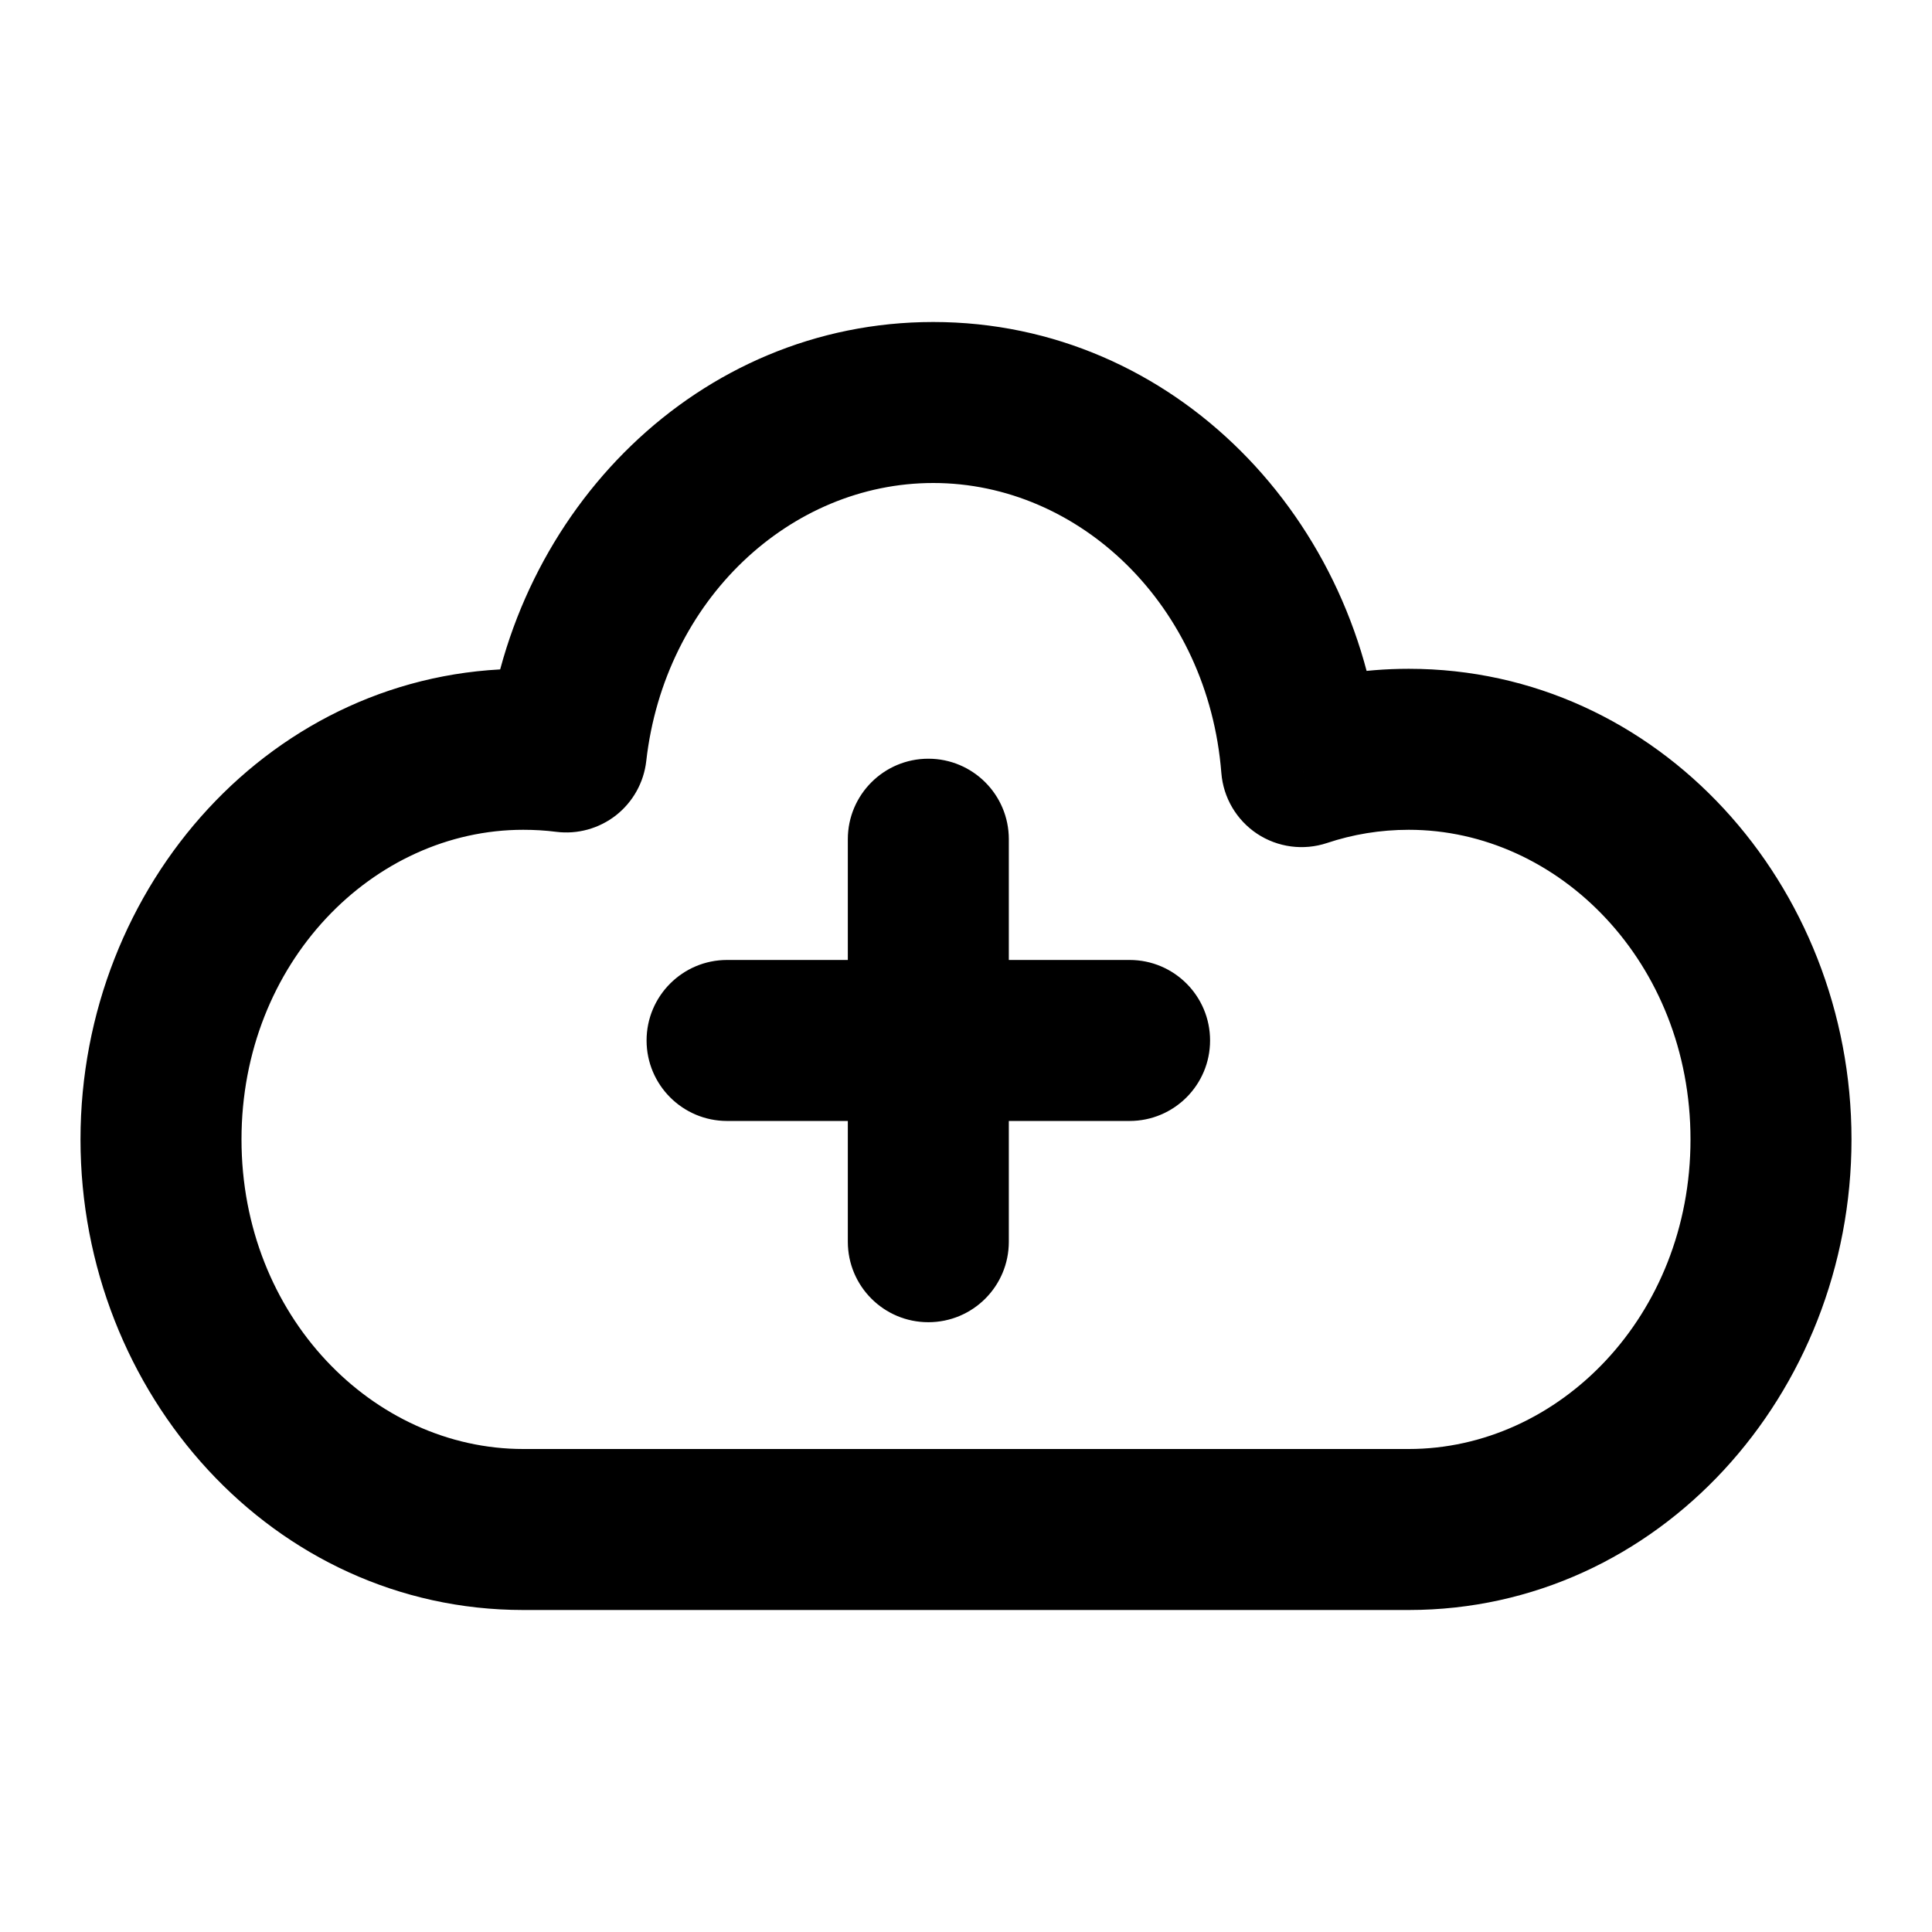 <svg width="24" height="24" viewBox="0 0 24 24" fill="none" xmlns="http://www.w3.org/2000/svg">
<path d="M7.034 9.341L6.908 10.333C7.173 10.367 7.441 10.293 7.652 10.128C7.862 9.963 7.998 9.72 8.028 9.454L7.034 9.341ZM16.169 9.523L15.172 9.602C15.196 9.908 15.36 10.187 15.616 10.357C15.873 10.527 16.193 10.569 16.485 10.472L16.169 9.523ZM14.032 13.925C14.585 13.925 15.032 13.477 15.032 12.925C15.032 12.373 14.585 11.925 14.032 11.925V13.925ZM9.032 11.925C8.48 11.925 8.032 12.373 8.032 12.925C8.032 13.477 8.48 13.925 9.032 13.925V11.925ZM12.532 10.425C12.532 9.873 12.085 9.425 11.532 9.425C10.98 9.425 10.532 9.873 10.532 10.425H12.532ZM10.532 15.425C10.532 15.978 10.98 16.425 11.532 16.425C12.085 16.425 12.532 15.978 12.532 15.425H10.532ZM6.5 18C4.636 18 3 16.349 3 14.154H1C1 17.311 3.394 20 6.5 20V18ZM3 14.154C3 11.959 4.636 10.308 6.5 10.308V8.308C3.394 8.308 1 10.996 1 14.154H3ZM21 14.154C21 16.349 19.364 18 17.5 18V20C20.606 20 23 17.311 23 14.154H21ZM17.5 10.308C19.364 10.308 21 11.959 21 14.154H23C23 10.996 20.606 8.308 17.5 8.308V10.308ZM17.5 18H6.5V20H17.5V18ZM8.028 9.454C8.255 7.448 9.818 6 11.593 6V4C8.674 4 6.367 6.342 6.04 9.229L8.028 9.454ZM6.5 10.308C6.638 10.308 6.774 10.316 6.908 10.333L7.16 8.349C6.943 8.322 6.723 8.308 6.5 8.308V10.308ZM16.485 10.472C16.805 10.365 17.146 10.308 17.5 10.308V8.308C16.927 8.308 16.373 8.401 15.853 8.574L16.485 10.472ZM11.593 6C13.41 6 15.008 7.521 15.172 9.602L17.166 9.445C16.931 6.458 14.584 4 11.593 4V6ZM14.032 11.925H11.532V13.925H14.032V11.925ZM11.532 11.925H9.032V13.925H11.532V11.925ZM10.532 10.425V12.925H12.532V10.425H10.532ZM10.532 12.925V15.425H12.532V12.925H10.532Z" fill="currentColor"/>
</svg>
